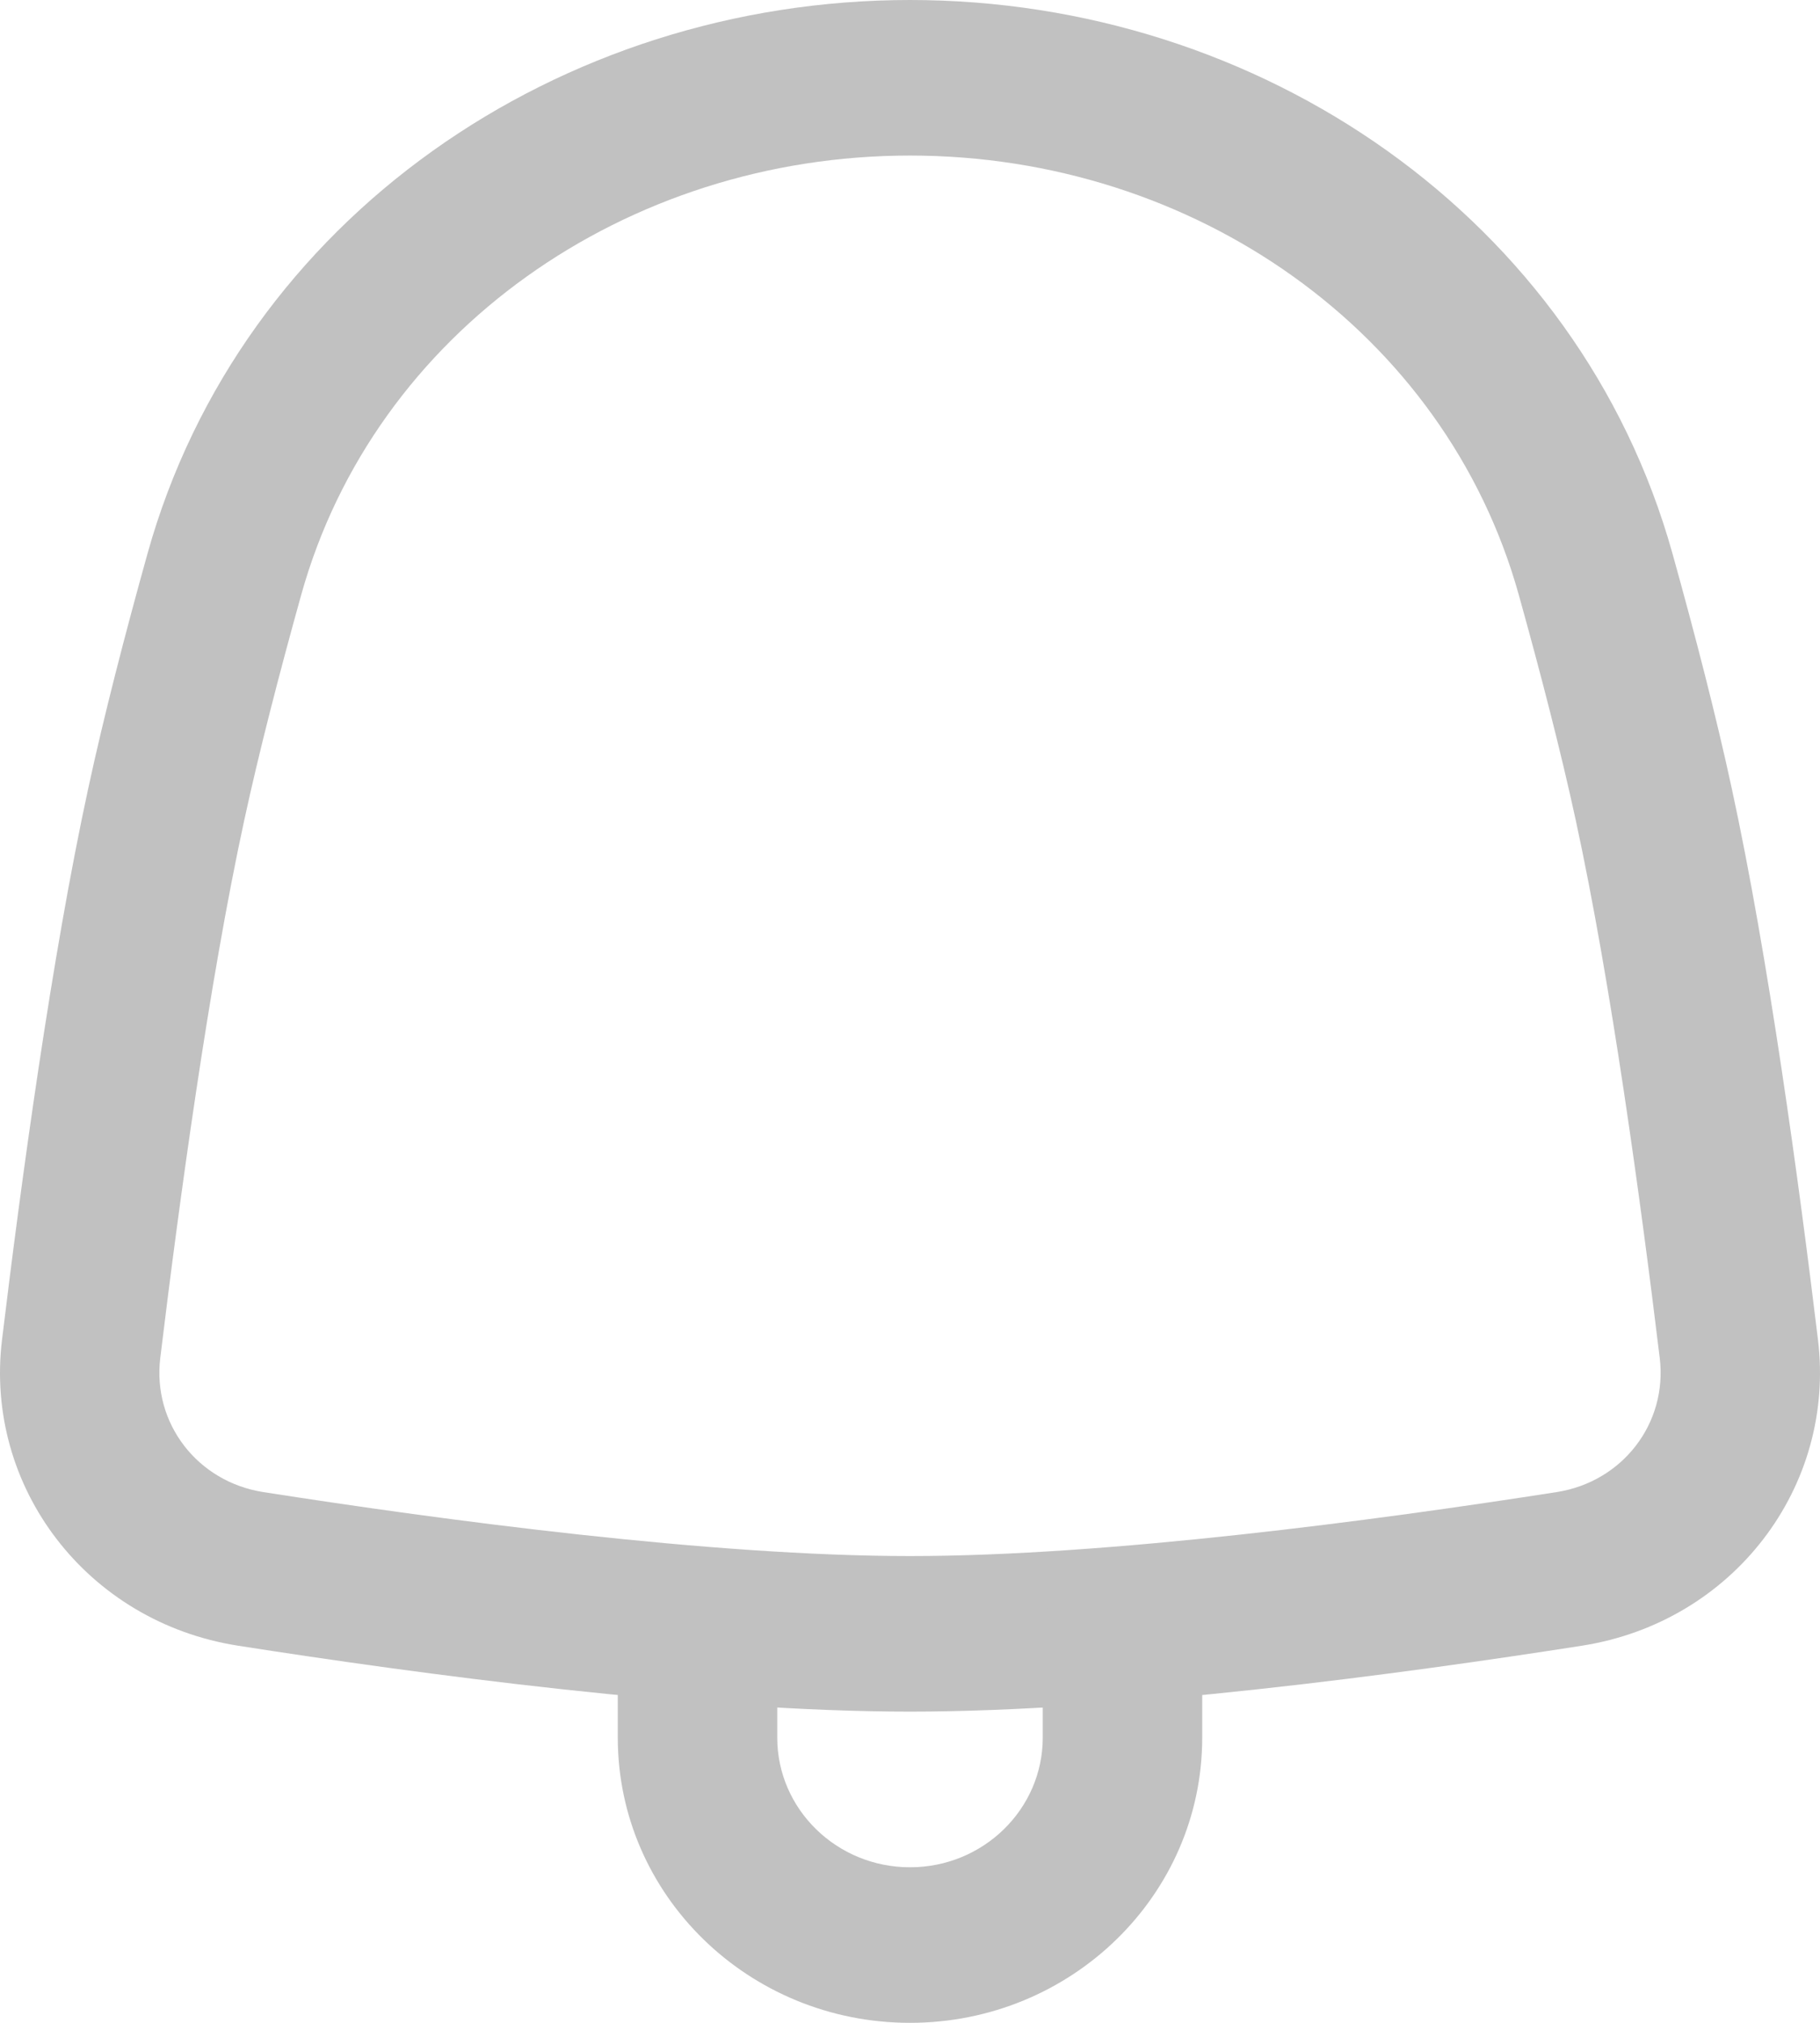 <svg width="18" height="20" viewBox="0 0 18 20" fill="none" xmlns="http://www.w3.org/2000/svg">
    <path fill-rule="evenodd" clip-rule="evenodd"
        d="M1.459 5.473C2.385 2.158 5.534 0 9 0C12.466 0 15.615 2.158 16.541 5.473C16.763 6.27 16.971 7.072 17.126 7.789C17.49 9.464 17.793 11.699 17.98 13.246C18.157 14.703 17.14 16.037 15.647 16.271C13.858 16.551 11.097 16.923 9 16.923C6.903 16.923 4.142 16.551 2.353 16.271C0.86 16.037 -0.157 14.703 0.02 13.246C0.207 11.699 0.51 9.464 0.874 7.789C1.029 7.072 1.237 6.27 1.459 5.473ZM9 1.538C6.19 1.538 3.705 3.283 2.98 5.878C2.762 6.66 2.563 7.43 2.416 8.108C2.068 9.709 1.772 11.883 1.585 13.427C1.507 14.073 1.953 14.65 2.602 14.752C4.388 15.031 7.04 15.385 9 15.385C10.96 15.385 13.612 15.031 15.398 14.752C16.047 14.65 16.493 14.073 16.415 13.427C16.228 11.883 15.932 9.709 15.584 8.108C15.437 7.43 15.238 6.66 15.02 5.878C14.295 3.283 11.81 1.538 9 1.538Z"
        fill="#C1C1C1" />
    <path fill-rule="evenodd" clip-rule="evenodd"
        d="M6.898 15.385C7.334 15.385 7.687 15.729 7.687 16.154V17.18C7.687 17.887 8.275 18.462 9 18.462C9.725 18.462 10.313 17.887 10.313 17.18V16.154C10.313 15.729 10.666 15.385 11.101 15.385C11.537 15.385 11.89 15.729 11.89 16.154V17.18C11.89 18.737 10.596 20 9 20C7.404 20 6.11 18.737 6.11 17.18V16.154C6.11 15.729 6.463 15.385 6.898 15.385Z"
        fill="#C1C1C1" />
</svg>
